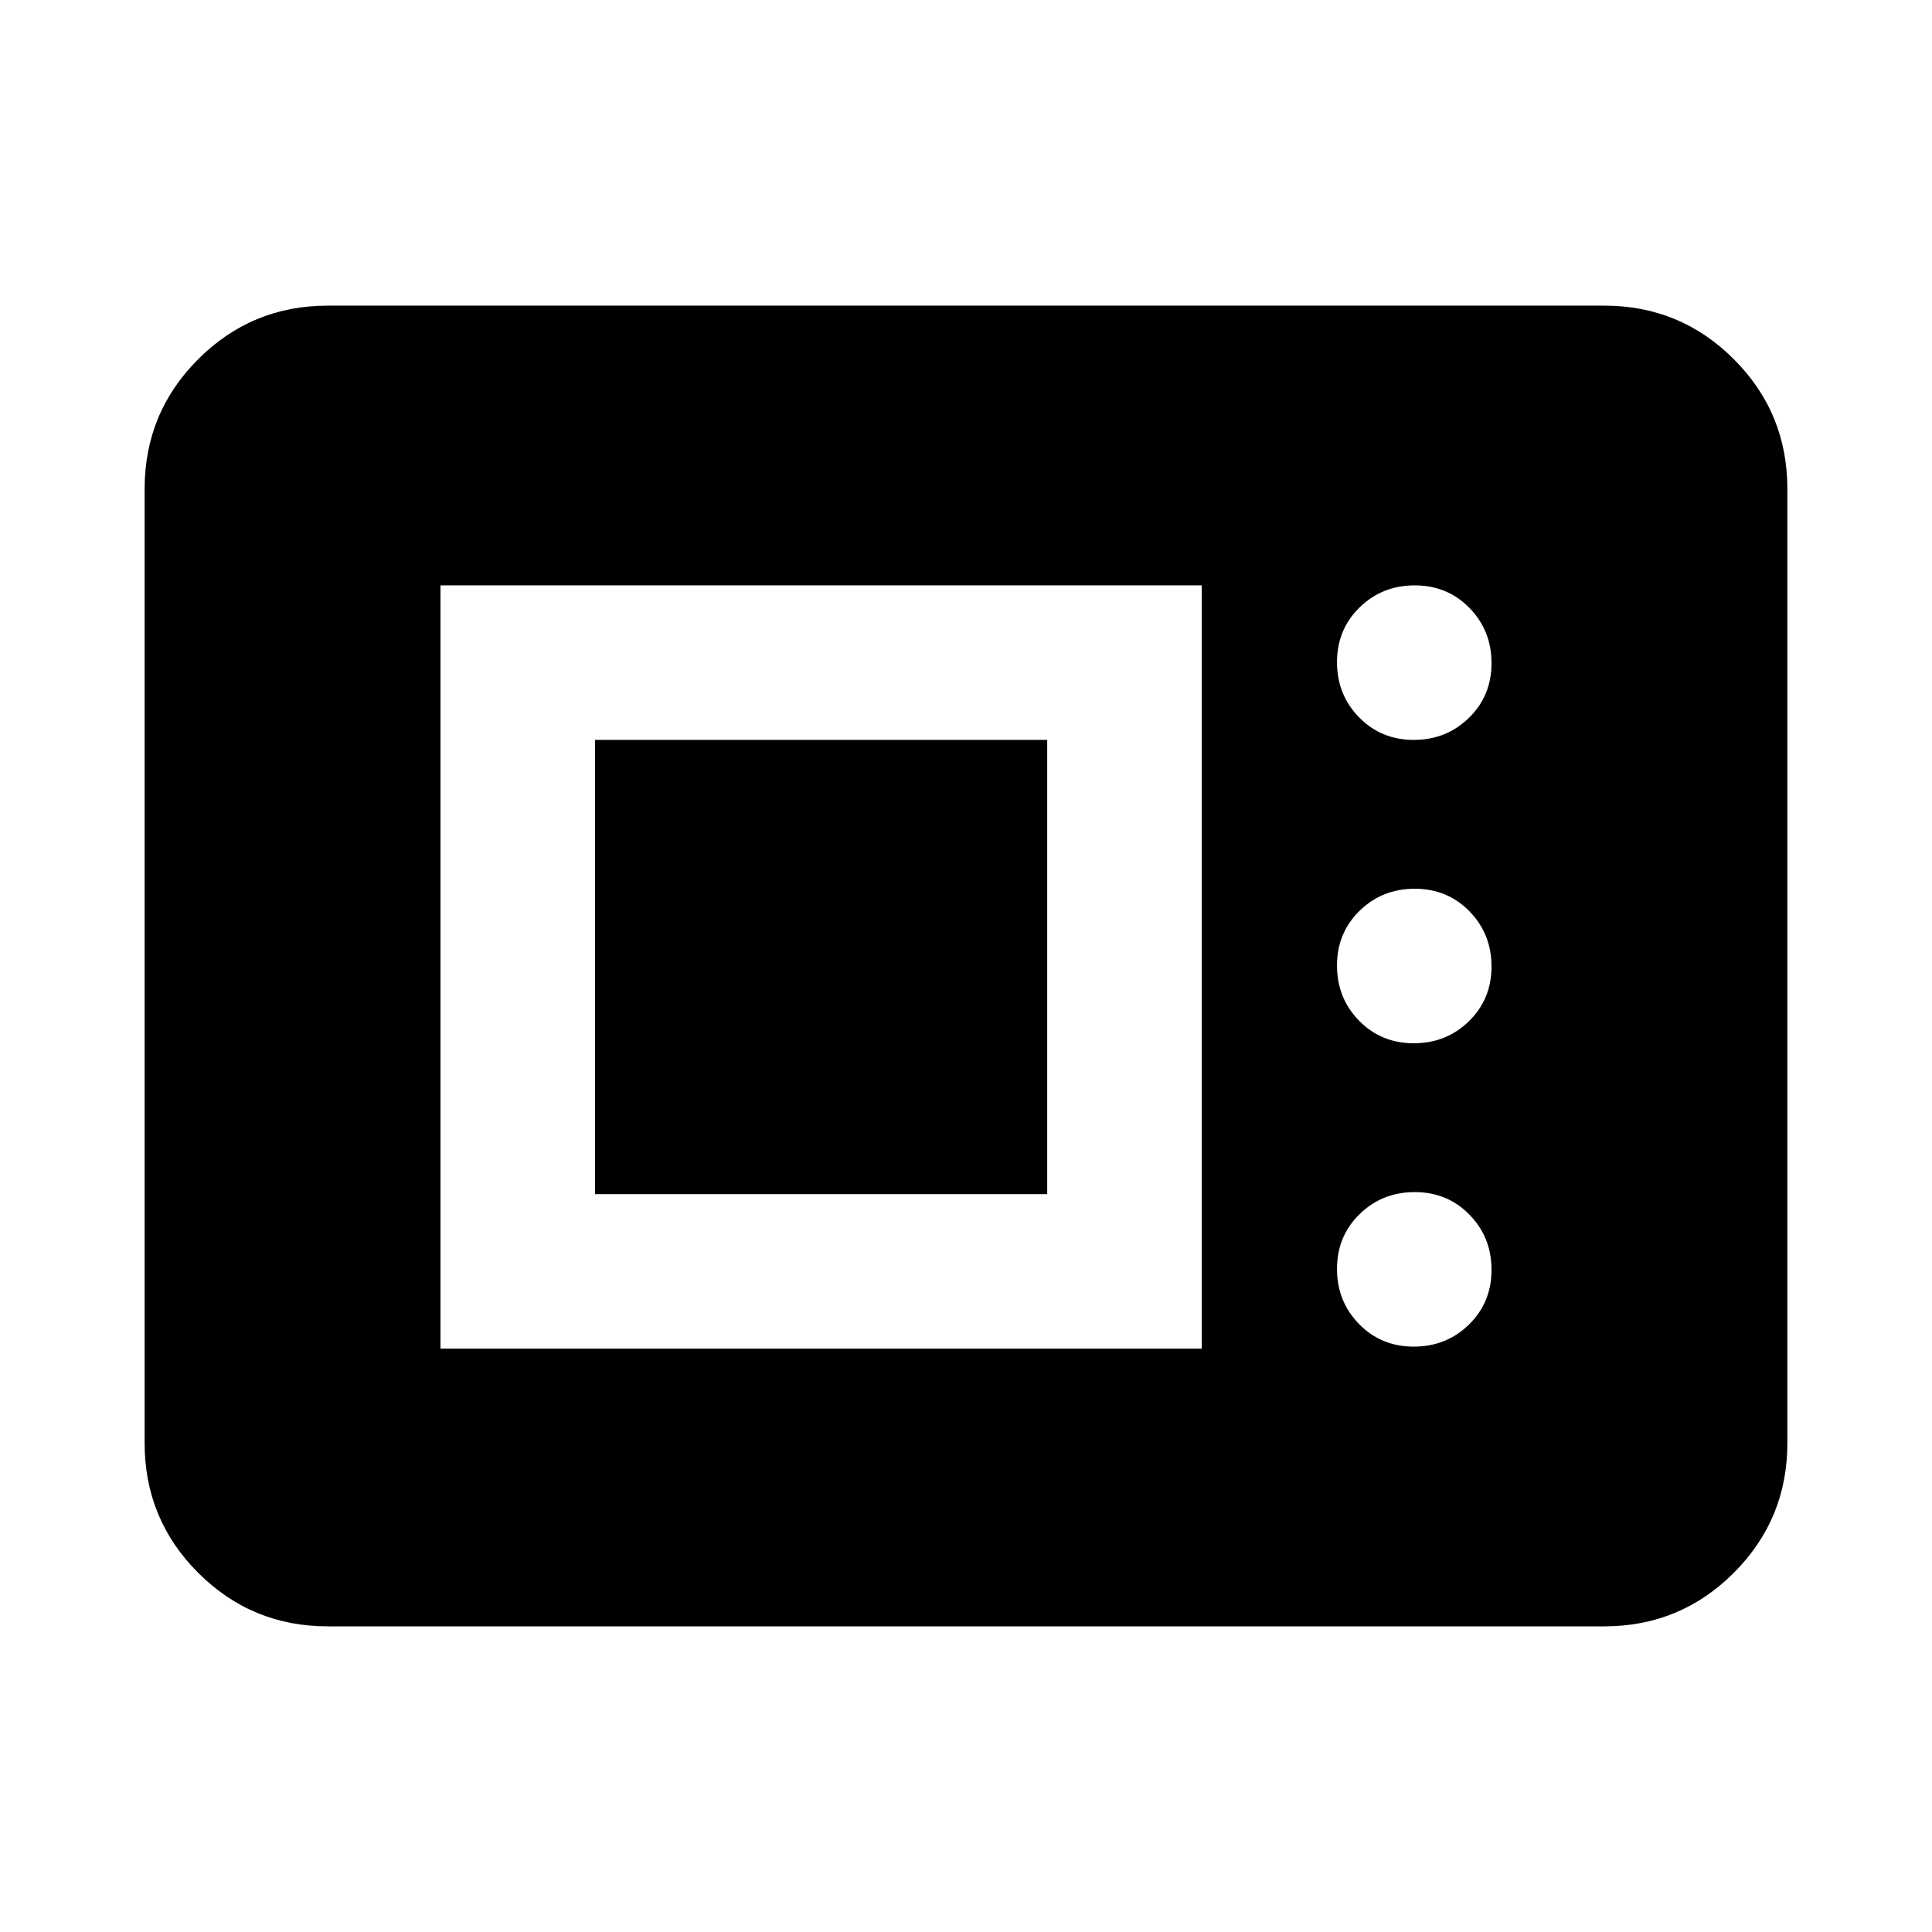 <svg xmlns="http://www.w3.org/2000/svg" height="20" viewBox="0 -960 960 960" width="20"><path d="M162.87-151.87q-37.78 0-64.39-26.61t-26.61-64.39v-474.26q0-37.78 26.61-64.39t64.39-26.61h634.26q37.78 0 64.39 26.61t26.61 64.39v474.26q0 37.78-26.61 64.39t-64.39 26.61H162.87Zm56-138h378.26v-379.26H218.87v379.26Zm483.62-1q16.21 0 27.42-10.96 11.22-10.97 11.22-27.18t-10.96-27.42q-10.97-11.22-27.18-11.22t-27.42 10.96q-11.22 10.97-11.22 27.18t10.96 27.42q10.97 11.22 27.18 11.22Zm-406.84-75.78v-225.7h224.7v225.7h-224.7Zm406.84-74.96q16.21 0 27.42-10.96 11.22-10.97 11.22-27.18t-10.96-27.42q-10.97-11.22-27.18-11.22t-27.42 10.96q-11.22 10.97-11.22 27.18t10.96 27.42q10.97 11.22 27.18 11.22Zm0-150.74q16.21 0 27.42-10.96 11.22-10.97 11.22-27.18t-10.96-27.42q-10.97-11.22-27.18-11.22t-27.42 10.96q-11.22 10.97-11.22 27.18t10.96 27.42q10.97 11.22 27.18 11.22Z"/></svg>